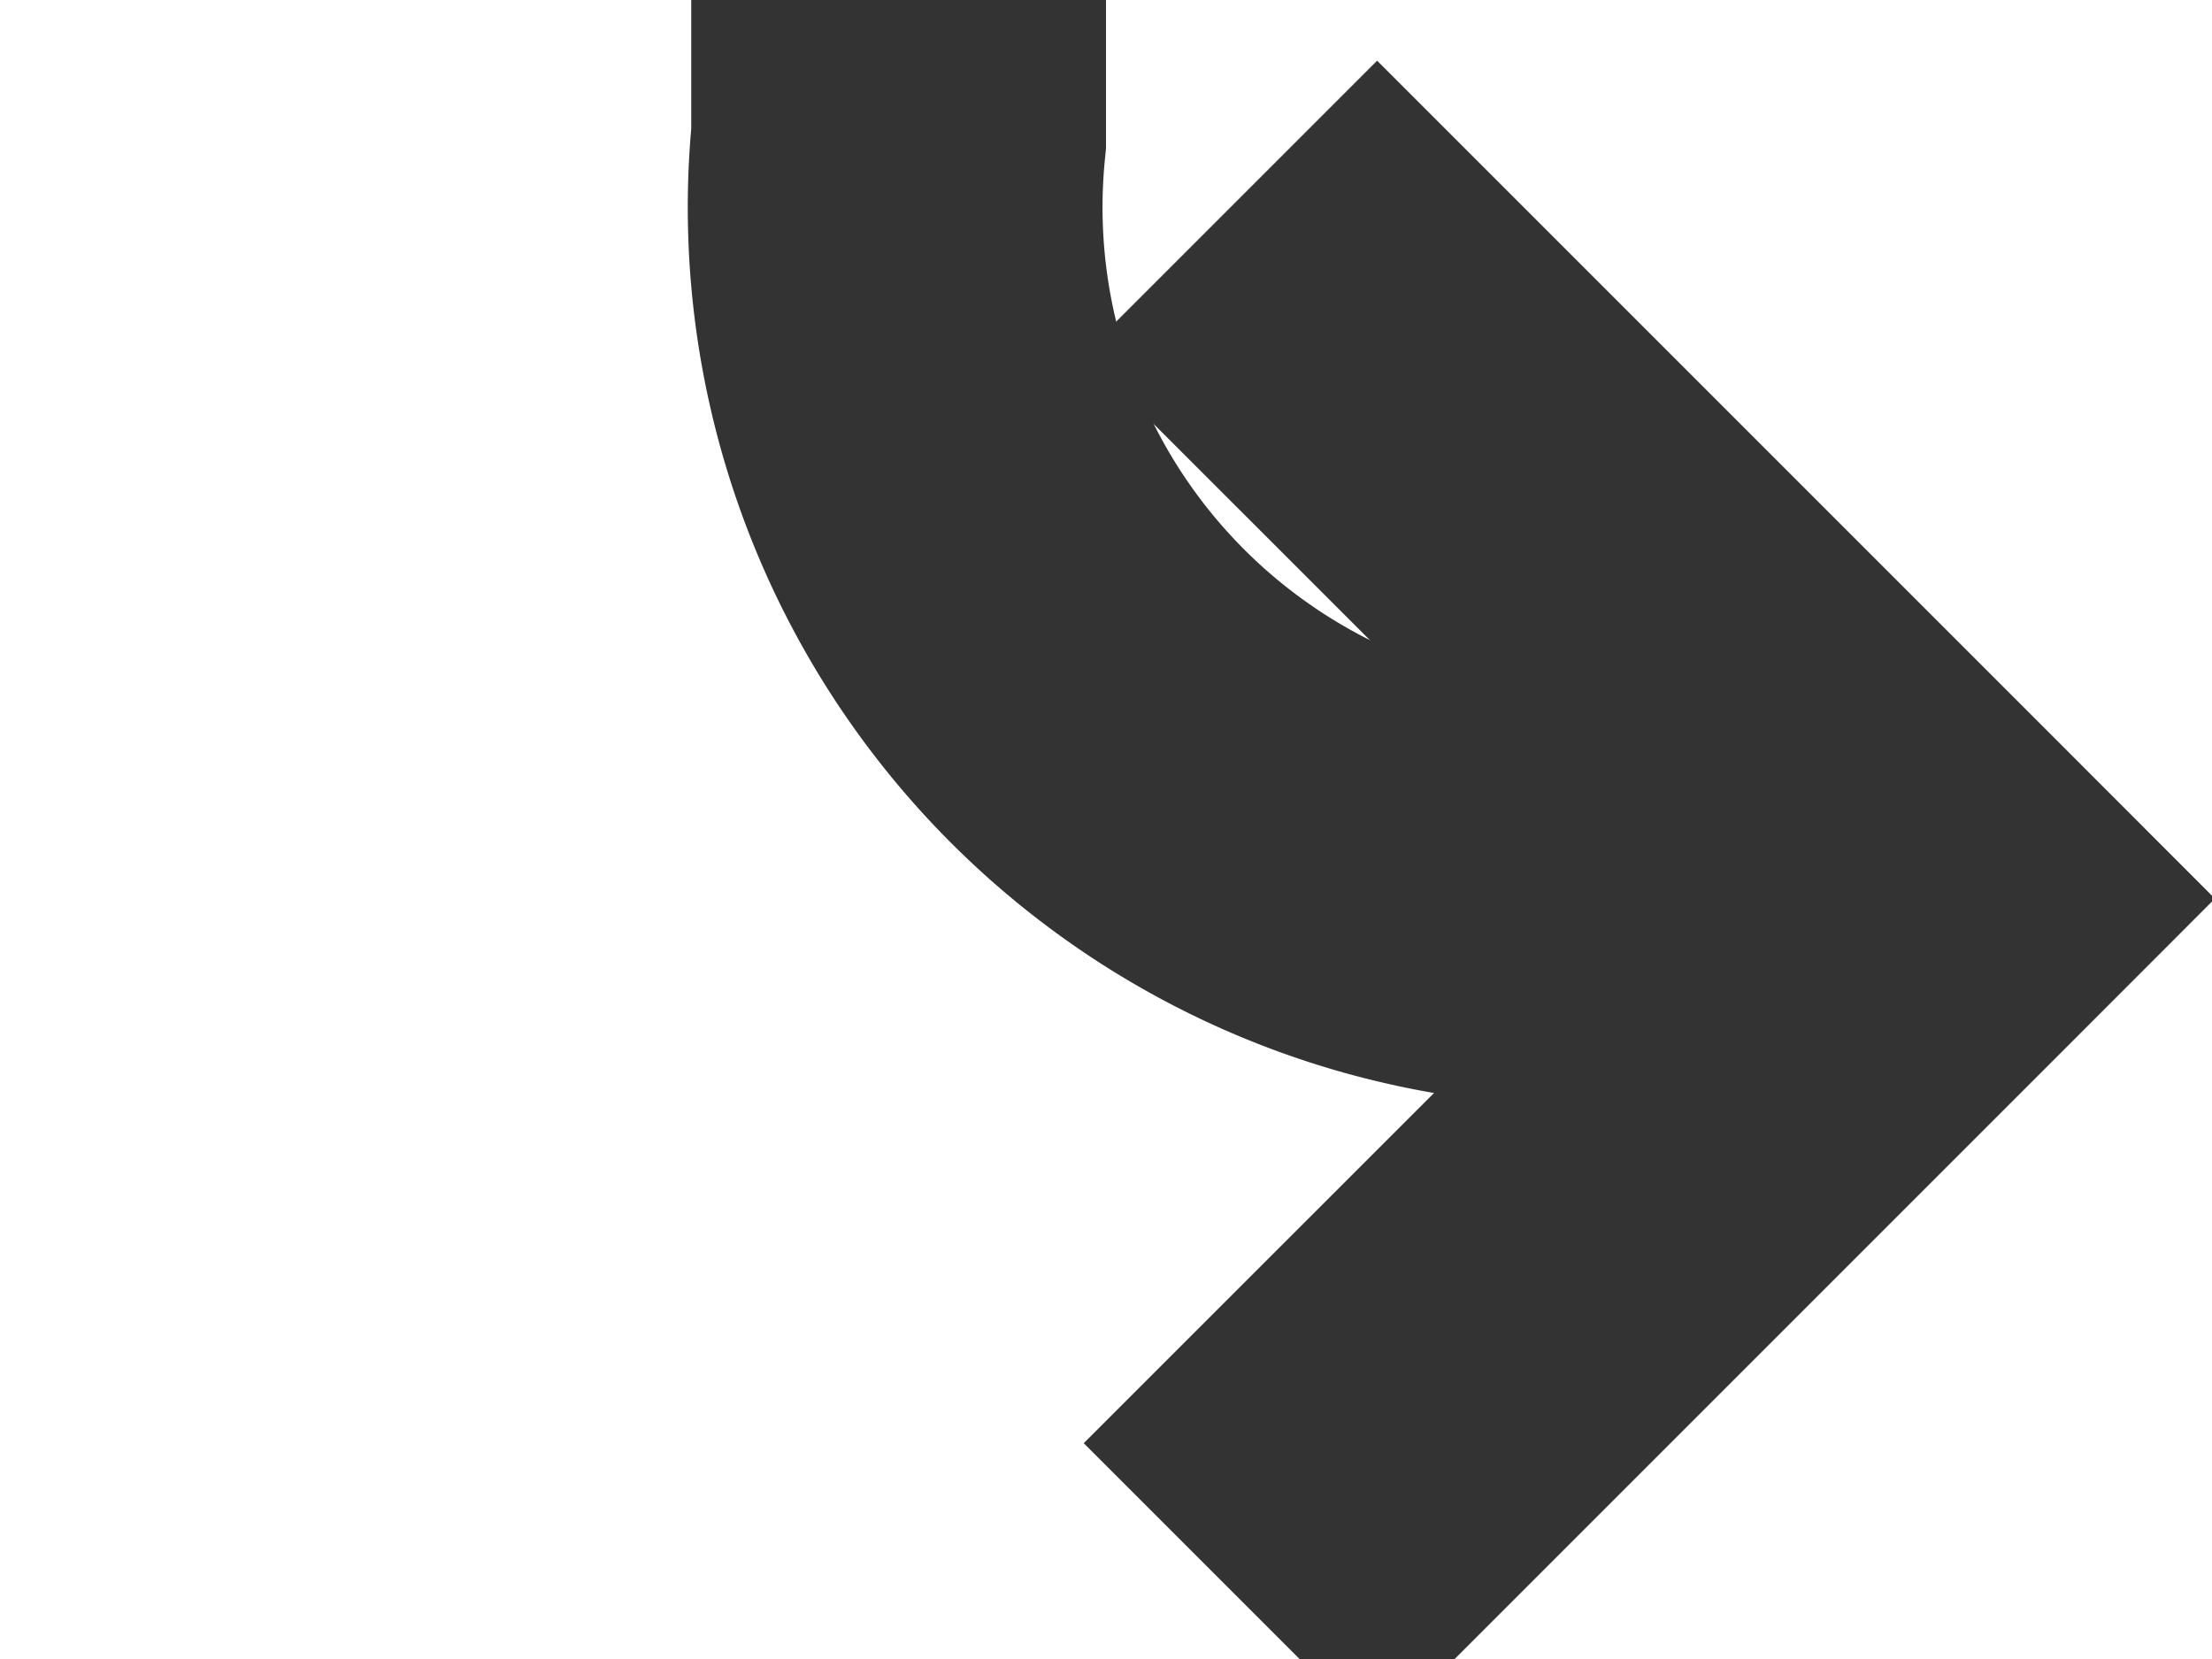﻿<?xml version="1.0" encoding="utf-8"?>
<svg version="1.1" xmlns:xlink="http://www.w3.org/1999/xlink" width="16px" height="12px" preserveAspectRatio="xMinYMid meet" viewBox="1094 1384  16 10" xmlns="http://www.w3.org/2000/svg">
  <path d="M 965 1326.5  L 1095 1326.5  A 5 5 0 0 1 1100.5 1331.5 L 1100.5 1384  A 5 5 0 0 0 1105.5 1389.5 L 1107 1389.5  " stroke-width="3" stroke="#333333" fill="none" />
  <path d="M 1101.839 1385.561  L 1105.779 1389.5  L 1101.839 1393.439  L 1103.961 1395.561  L 1108.961 1390.561  L 1110.021 1389.5  L 1108.961 1388.439  L 1103.961 1383.439  L 1101.839 1385.561  Z " fill-rule="nonzero" fill="#333333" stroke="none" />
</svg>
